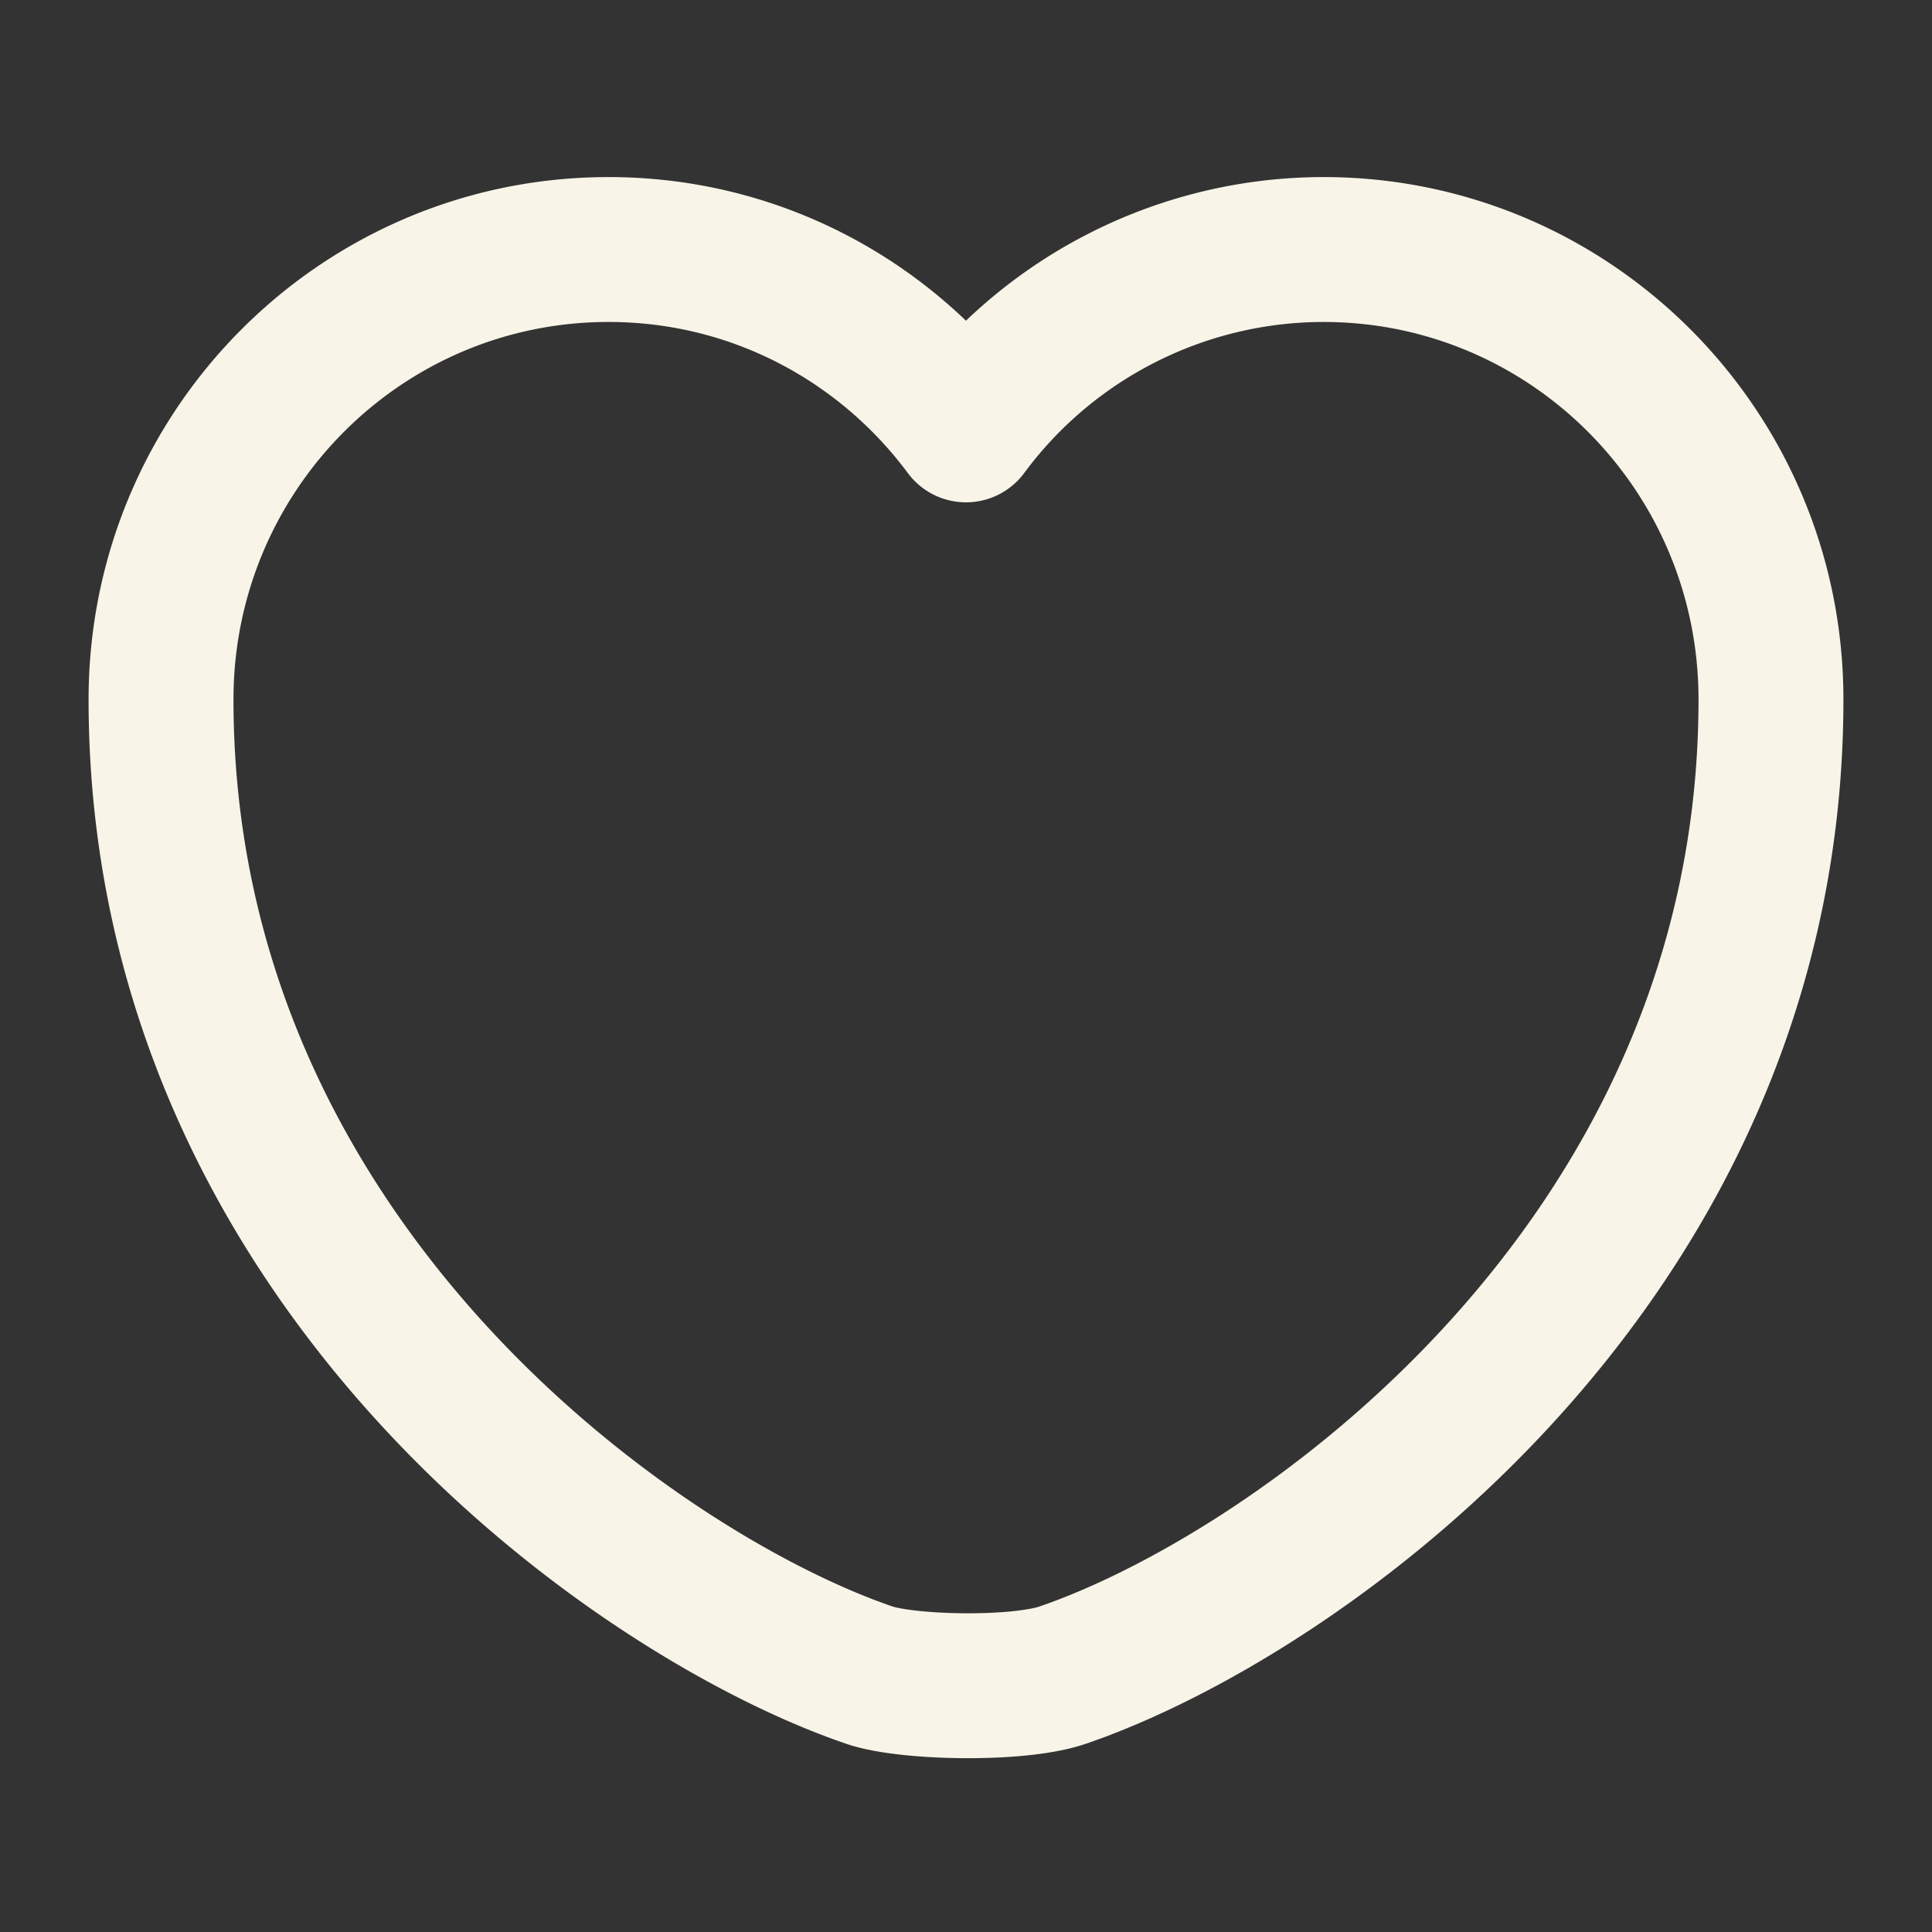 <svg width="20" height="20" fill="none" xmlns="http://www.w3.org/2000/svg"><rect width="100%" height="100%" fill="#333333" stroke="none"/><path d="M11 17.341c-.465.159-1.613.133-2 0-2.417-.825-7.333-4.266-7.333-10.1 0-2.575 2.074-4.658 4.633-4.658 1.516 0 2.858.733 3.7 1.867a4.608 4.608 0 013.7-1.867c2.558 0 4.633 2.083 4.633 4.658 0 5.834-4.916 9.275-7.333 10.1z" stroke="#F8F4E8" stroke-width="1.5" stroke-linecap="round" stroke-linejoin="round"/></svg>